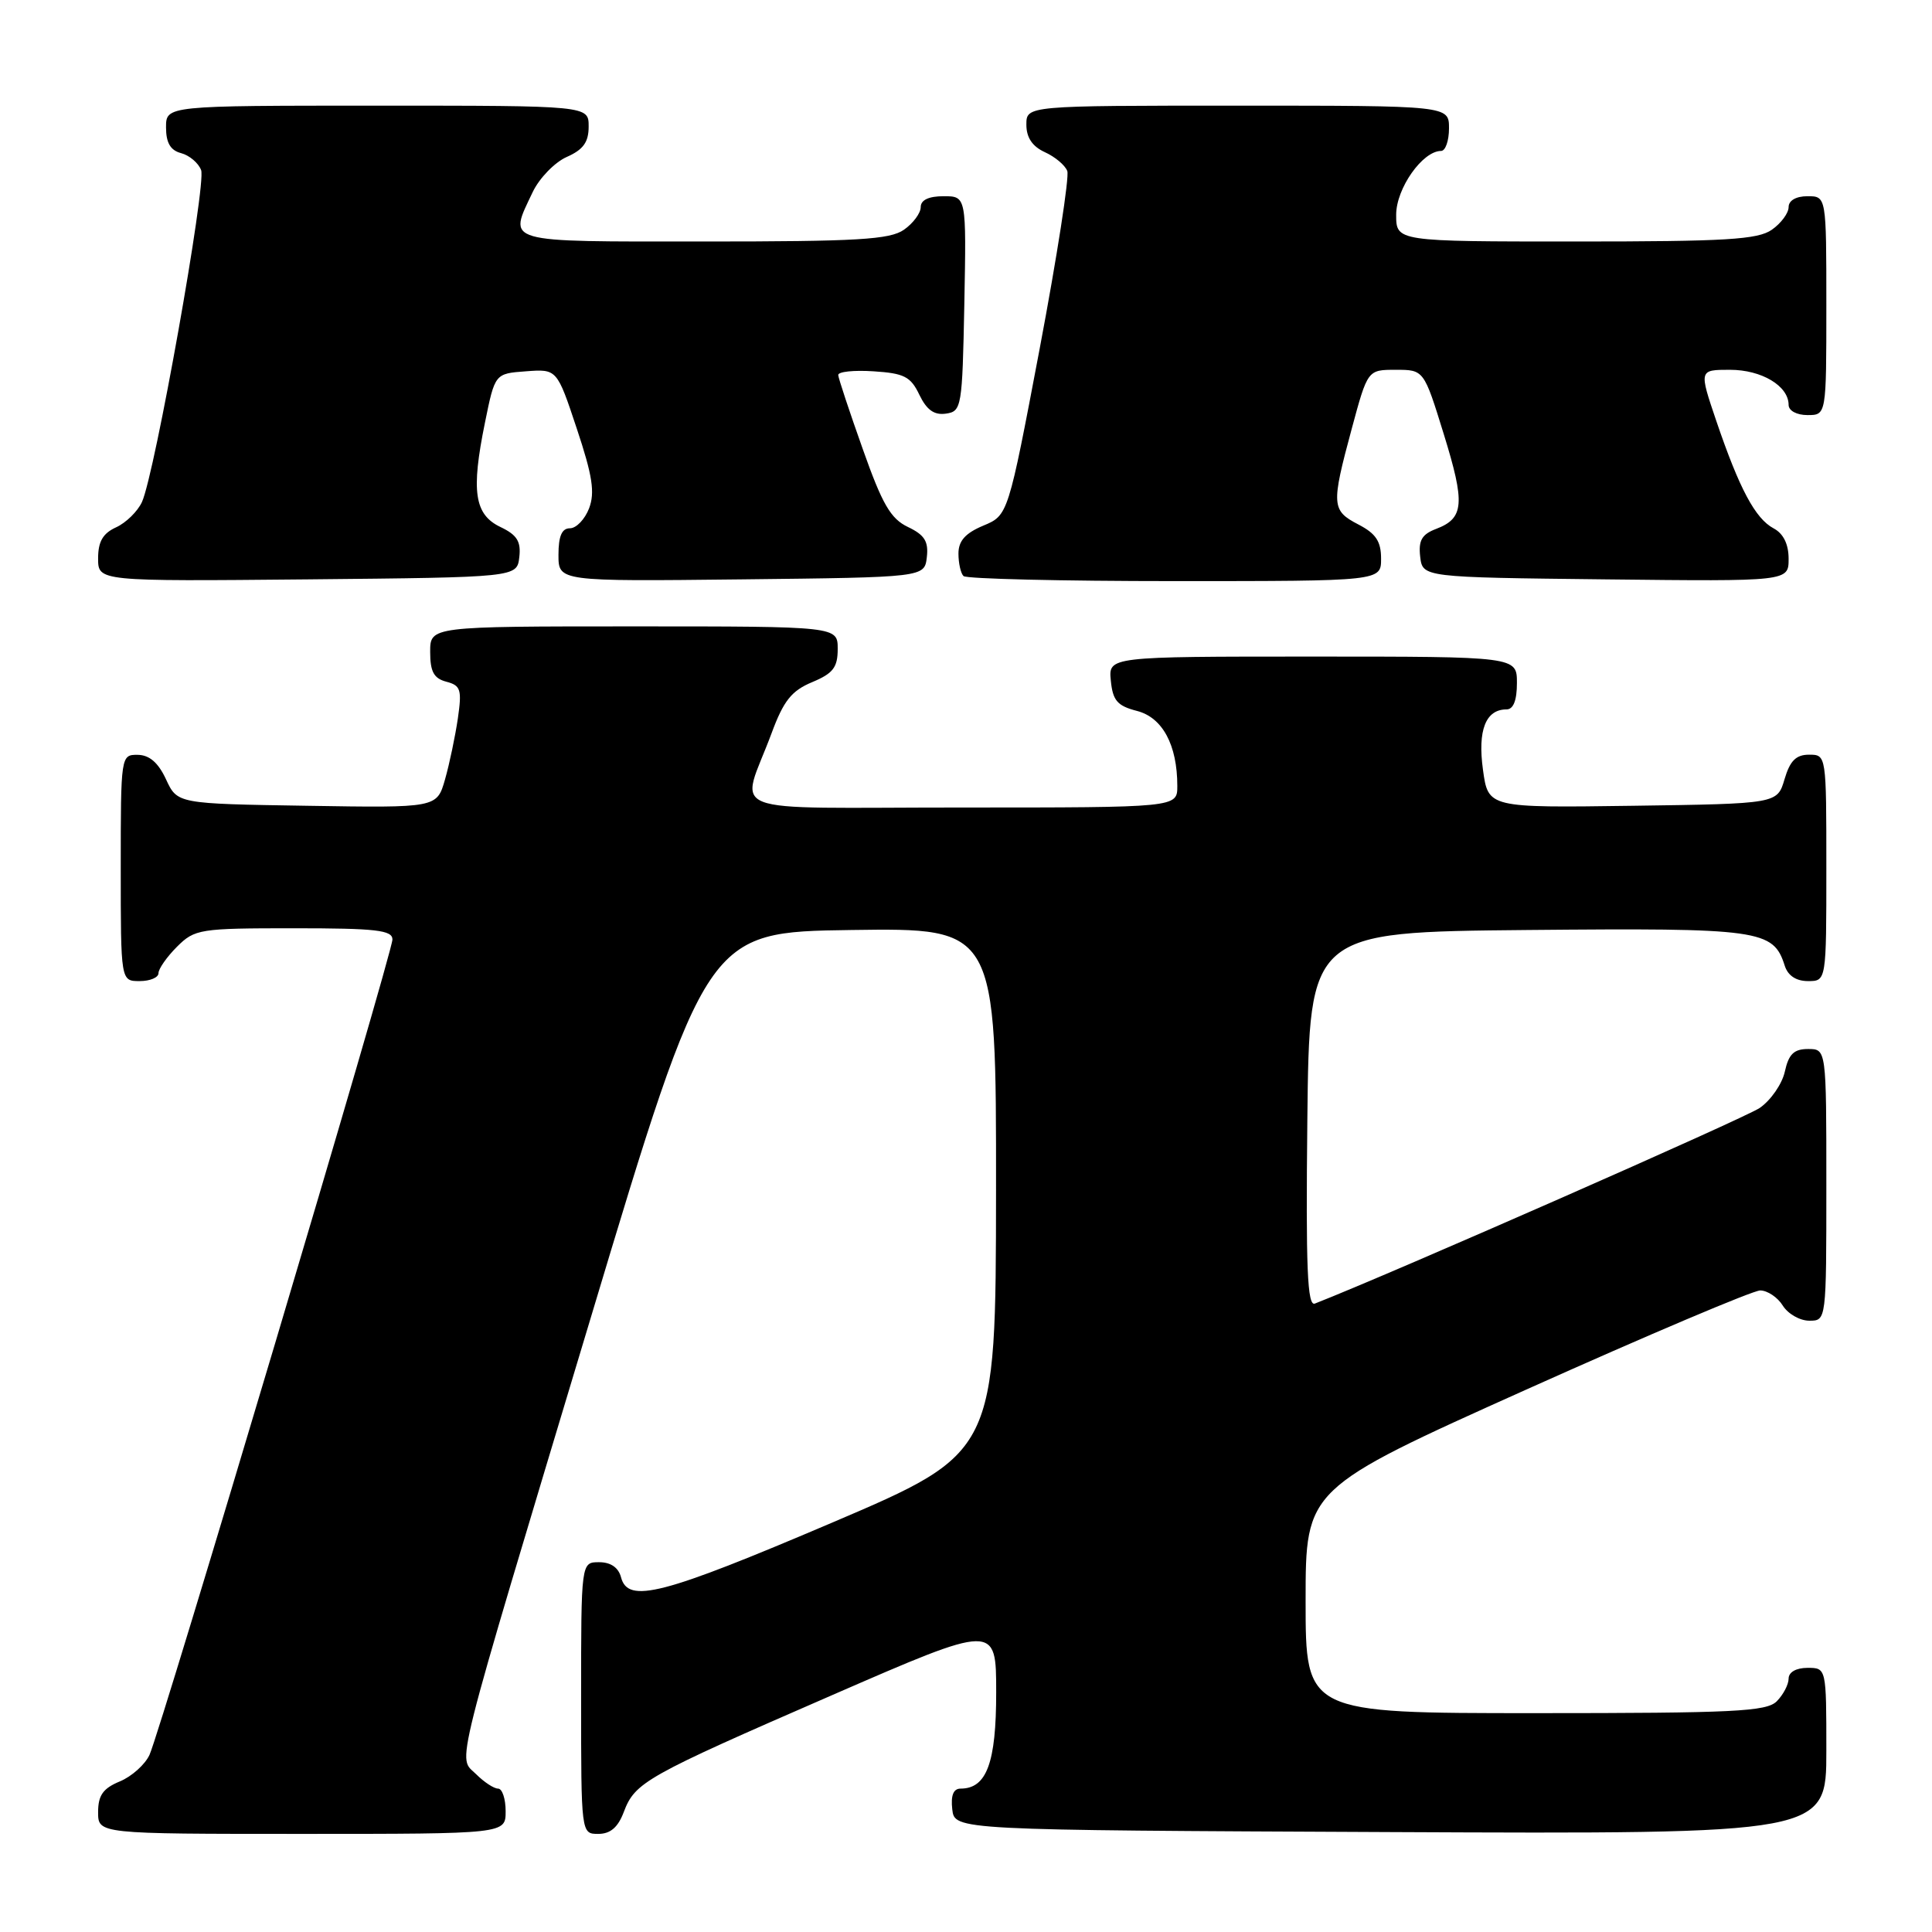 <?xml version="1.0" encoding="UTF-8" standalone="no"?>
<!DOCTYPE svg PUBLIC "-//W3C//DTD SVG 1.1//EN" "http://www.w3.org/Graphics/SVG/1.1/DTD/svg11.dtd" >
<svg xmlns="http://www.w3.org/2000/svg" xmlns:xlink="http://www.w3.org/1999/xlink" version="1.1" viewBox="0 0 256 256">
 <g >
 <path fill="currentColor"
d=" M 67.00 240.00 C 67.00 238.35 66.55 237.00 66.00 237.00 C 65.45 237.00 64.14 236.14 63.09 235.09 C 60.64 232.64 59.69 236.41 78.31 174.50 C 93.64 123.50 93.64 123.50 112.82 123.23 C 132.00 122.96 132.00 122.96 131.98 157.73 C 131.95 192.50 131.95 192.50 110.23 201.77 C 87.75 211.35 83.21 212.53 82.29 209.00 C 81.95 207.71 80.93 207.00 79.38 207.00 C 77.00 207.00 77.00 207.00 77.00 225.00 C 77.00 243.00 77.00 243.00 79.28 243.00 C 80.88 243.00 81.89 242.13 82.65 240.11 C 84.15 236.15 85.48 235.40 110.27 224.61 C 132.00 215.15 132.00 215.15 132.00 224.25 C 132.00 233.59 130.74 237.00 127.28 237.00 C 126.33 237.00 125.97 237.90 126.18 239.75 C 126.50 242.50 126.50 242.50 184.25 242.76 C 242.00 243.02 242.00 243.02 242.00 232.01 C 242.00 221.00 242.00 221.00 239.50 221.00 C 238.00 221.00 237.00 221.57 237.00 222.43 C 237.00 223.21 236.29 224.56 235.43 225.43 C 234.07 226.79 229.76 227.00 203.43 227.00 C 173.00 227.00 173.00 227.00 173.00 212.13 C 173.00 197.26 173.00 197.26 202.25 184.12 C 218.34 176.90 232.28 170.99 233.24 170.99 C 234.20 171.00 235.55 171.90 236.23 173.00 C 236.92 174.10 238.50 175.00 239.74 175.00 C 242.00 175.00 242.00 175.00 242.00 157.00 C 242.00 139.00 242.00 139.00 239.58 139.00 C 237.71 139.00 237.01 139.67 236.50 141.99 C 236.14 143.63 234.64 145.80 233.17 146.81 C 231.19 148.16 184.40 168.75 174.23 172.73 C 173.23 173.13 173.02 168.12 173.23 148.36 C 173.50 123.50 173.50 123.50 202.40 123.23 C 233.30 122.95 234.97 123.18 236.49 127.97 C 236.91 129.28 238.00 130.00 239.57 130.00 C 242.00 130.00 242.00 130.00 242.00 115.00 C 242.00 100.03 242.00 100.00 239.71 100.00 C 237.98 100.00 237.18 100.81 236.46 103.25 C 235.50 106.50 235.50 106.50 216.35 106.77 C 197.19 107.04 197.19 107.04 196.50 101.99 C 195.78 96.76 196.86 94.00 199.62 94.00 C 200.53 94.00 201.00 92.81 201.00 90.50 C 201.00 87.00 201.00 87.00 173.94 87.00 C 146.87 87.00 146.87 87.00 147.19 90.19 C 147.45 92.83 148.05 93.53 150.65 94.20 C 154.04 95.07 156.00 98.71 156.00 104.15 C 156.00 107.00 156.00 107.00 127.43 107.00 C 94.90 107.00 98.12 108.26 102.24 97.15 C 103.83 92.85 104.88 91.53 107.61 90.39 C 110.39 89.23 111.00 88.44 111.00 85.99 C 111.00 83.00 111.00 83.00 84.00 83.00 C 57.00 83.00 57.00 83.00 57.00 86.38 C 57.00 89.00 57.48 89.89 59.14 90.33 C 61.05 90.83 61.22 91.37 60.67 95.19 C 60.32 97.56 59.56 101.20 58.97 103.27 C 57.89 107.05 57.89 107.05 40.70 106.77 C 23.50 106.50 23.50 106.50 22.00 103.27 C 20.97 101.05 19.80 100.04 18.25 100.02 C 16.02 100.00 16.00 100.10 16.00 115.00 C 16.00 130.00 16.00 130.00 18.50 130.00 C 19.88 130.00 21.00 129.53 21.00 128.95 C 21.00 128.38 22.10 126.80 23.45 125.45 C 25.81 123.10 26.44 123.00 38.95 123.00 C 49.86 123.00 52.00 123.25 52.00 124.49 C 52.00 126.28 21.34 229.16 19.81 232.53 C 19.22 233.81 17.45 235.40 15.87 236.05 C 13.65 236.97 13.00 237.89 13.00 240.12 C 13.00 243.00 13.00 243.00 40.00 243.00 C 67.00 243.00 67.00 243.00 67.00 240.00 Z  M 68.81 73.83 C 69.05 71.74 68.51 70.88 66.31 69.83 C 62.86 68.18 62.40 65.10 64.26 56.00 C 65.58 49.50 65.58 49.50 69.69 49.20 C 73.80 48.89 73.80 48.89 76.43 56.80 C 78.51 63.04 78.85 65.26 78.06 67.35 C 77.50 68.81 76.36 70.00 75.52 70.00 C 74.45 70.00 74.00 71.03 74.00 73.52 C 74.00 77.04 74.00 77.04 98.25 76.77 C 122.50 76.50 122.50 76.50 122.81 73.83 C 123.05 71.74 122.51 70.88 120.31 69.83 C 118.02 68.74 116.91 66.83 114.32 59.50 C 112.56 54.55 111.10 50.14 111.07 49.70 C 111.03 49.25 113.13 49.03 115.74 49.20 C 119.81 49.46 120.67 49.90 121.82 52.31 C 122.79 54.32 123.78 55.03 125.33 54.81 C 127.42 54.51 127.51 54.01 127.78 40.25 C 128.05 26.00 128.05 26.00 125.03 26.00 C 123.06 26.00 122.00 26.50 122.00 27.44 C 122.00 28.24 121.00 29.59 119.78 30.44 C 117.91 31.75 113.63 32.00 93.28 32.00 C 66.35 32.00 67.35 32.29 70.59 25.44 C 71.47 23.60 73.50 21.51 75.09 20.80 C 77.29 19.83 78.00 18.84 78.00 16.76 C 78.00 14.00 78.00 14.00 50.00 14.00 C 22.00 14.00 22.00 14.00 22.00 16.88 C 22.00 18.92 22.58 19.92 23.99 20.29 C 25.09 20.58 26.29 21.59 26.65 22.54 C 27.36 24.39 20.52 62.77 18.81 66.52 C 18.24 67.76 16.70 69.27 15.39 69.87 C 13.63 70.67 13.00 71.76 13.00 73.99 C 13.00 77.03 13.00 77.03 40.75 76.77 C 68.50 76.50 68.50 76.50 68.81 73.83 Z  M 183.00 74.03 C 183.00 71.73 182.31 70.70 180.00 69.50 C 176.43 67.65 176.38 66.93 179.11 56.82 C 181.22 49.00 181.22 49.00 184.94 49.00 C 188.67 49.00 188.67 49.00 191.30 57.50 C 194.16 66.73 194.01 68.67 190.30 70.08 C 188.40 70.80 187.94 71.61 188.18 73.75 C 188.50 76.50 188.50 76.50 212.75 76.77 C 237.00 77.04 237.00 77.04 237.00 74.05 C 237.00 72.10 236.31 70.70 235.01 70.01 C 232.58 68.71 230.48 64.77 227.43 55.81 C 225.12 49.00 225.12 49.00 229.23 49.00 C 233.43 49.00 237.00 51.14 237.00 53.65 C 237.00 54.42 238.07 55.00 239.50 55.00 C 242.00 55.00 242.00 55.00 242.00 40.50 C 242.00 26.00 242.00 26.00 239.50 26.00 C 237.99 26.00 237.00 26.57 237.00 27.44 C 237.00 28.24 236.00 29.59 234.78 30.44 C 232.92 31.75 228.68 32.00 208.78 32.00 C 185.00 32.00 185.00 32.00 185.00 28.45 C 185.00 24.96 188.50 20.00 190.95 20.00 C 191.53 20.00 192.00 18.65 192.00 17.00 C 192.00 14.00 192.00 14.00 164.00 14.00 C 136.00 14.00 136.00 14.00 136.00 16.52 C 136.00 18.23 136.79 19.40 138.44 20.16 C 139.79 20.77 141.13 21.89 141.42 22.66 C 141.71 23.42 140.07 33.99 137.77 46.16 C 133.58 68.28 133.58 68.28 130.29 69.65 C 127.91 70.65 127.00 71.67 127.00 73.35 C 127.00 74.62 127.30 75.97 127.67 76.33 C 128.03 76.70 140.63 77.00 155.67 77.00 C 183.00 77.00 183.00 77.00 183.00 74.03 Z "/>
</g>
</svg>